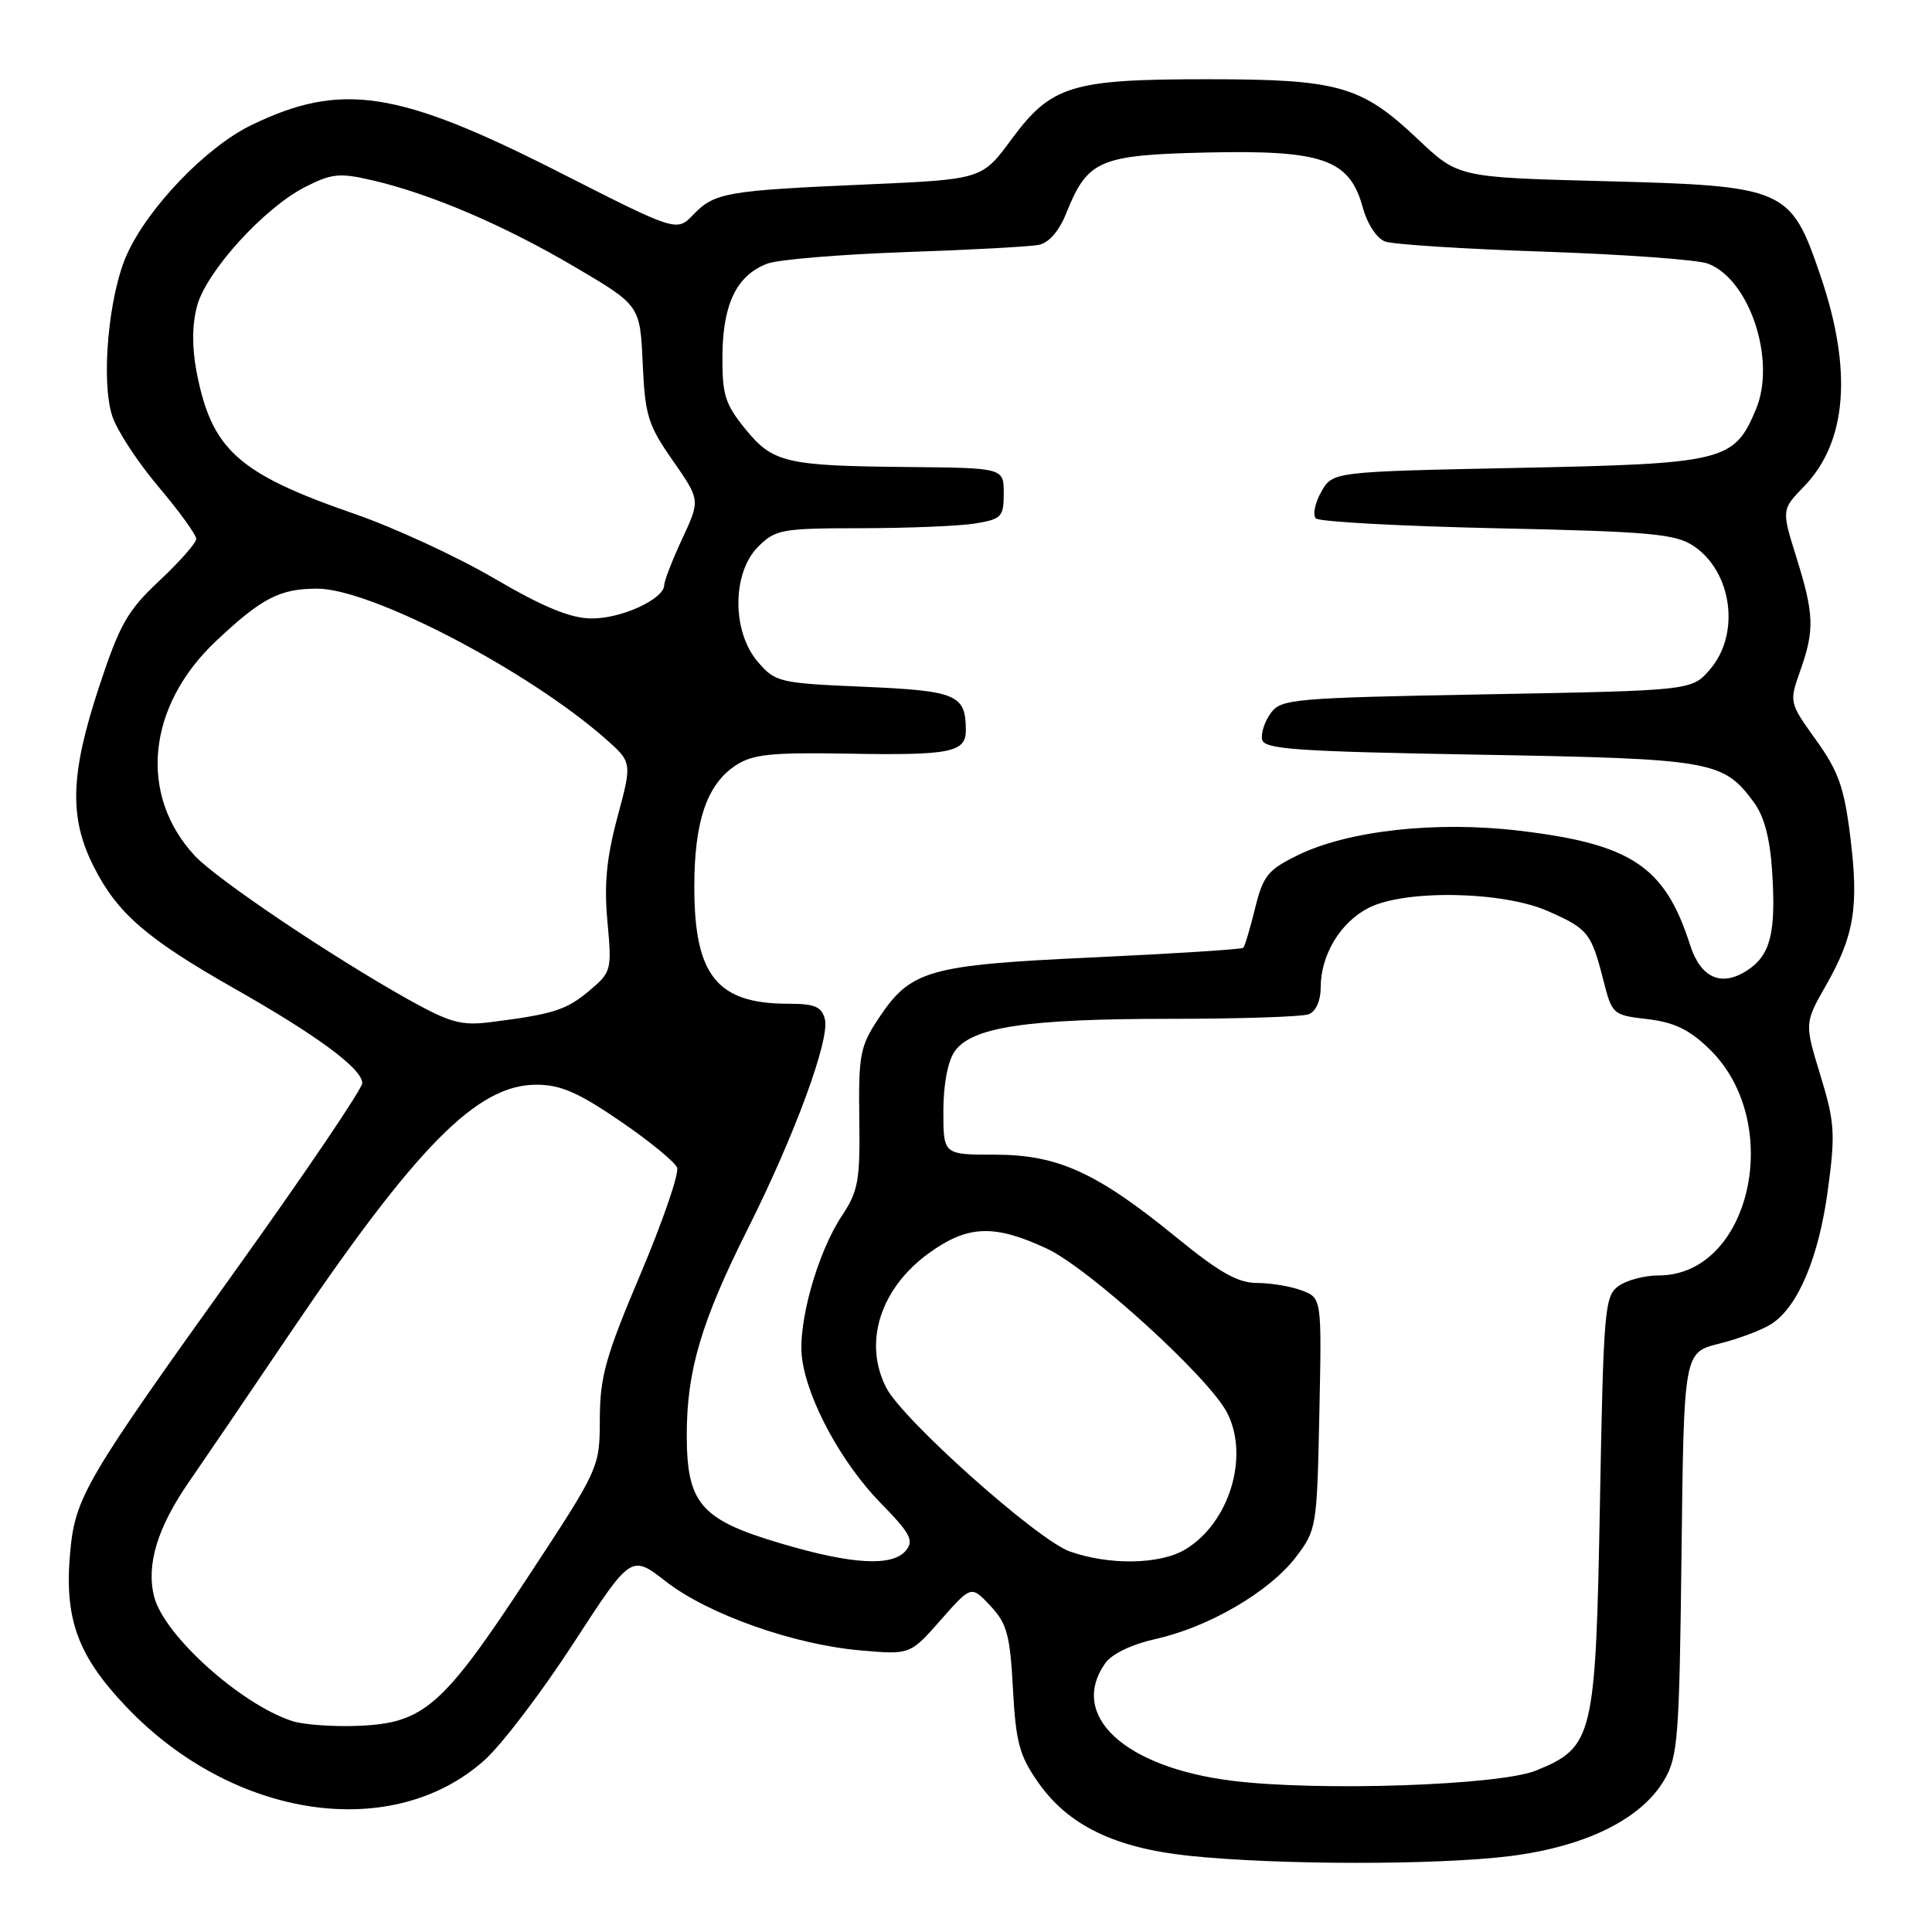 <?xml version="1.0" encoding="UTF-8" standalone="no"?>
<!DOCTYPE svg PUBLIC "-//W3C//DTD SVG 1.1//EN" "http://www.w3.org/Graphics/SVG/1.1/DTD/svg11.dtd" >
<svg xmlns="http://www.w3.org/2000/svg" xmlns:xlink="http://www.w3.org/1999/xlink" version="1.1" viewBox="0 0 256 256">
 <g >
 <path fill="currentColor"
d=" M 200.03 245.95 C 210.05 244.70 217.44 241.07 220.50 235.89 C 222.34 232.77 222.52 230.39 222.81 205.85 C 223.12 179.21 223.12 179.21 227.81 178.04 C 230.39 177.40 233.51 176.22 234.74 175.42 C 238.26 173.14 241.01 166.58 242.21 157.62 C 243.21 150.17 243.11 148.70 241.21 142.47 C 239.10 135.57 239.10 135.57 241.97 130.53 C 245.71 123.96 246.33 120.14 245.16 110.76 C 244.36 104.33 243.59 102.17 240.63 98.05 C 237.08 93.10 237.07 93.06 238.53 88.91 C 240.46 83.46 240.39 81.42 238.03 73.85 C 236.06 67.53 236.06 67.53 239.05 64.45 C 244.75 58.56 245.49 49.05 241.22 36.53 C 237.25 24.89 236.65 24.63 212.36 24.00 C 193.21 23.50 193.21 23.50 187.83 18.40 C 180.38 11.36 177.37 10.50 160.00 10.50 C 141.94 10.50 139.31 11.31 134.02 18.47 C 130.11 23.77 130.11 23.77 114.80 24.44 C 96.25 25.25 94.67 25.52 91.87 28.44 C 89.66 30.73 89.66 30.73 74.08 22.81 C 52.72 11.96 45.21 10.81 33.30 16.58 C 27.30 19.49 19.58 27.53 16.79 33.78 C 14.37 39.21 13.36 50.53 14.88 55.15 C 15.51 57.06 18.27 61.28 21.02 64.52 C 23.76 67.76 26.00 70.86 26.00 71.40 C 26.00 71.94 23.81 74.43 21.13 76.94 C 16.88 80.92 15.87 82.70 13.13 91.00 C 9.30 102.62 9.13 108.36 12.44 114.87 C 15.55 121.03 19.47 124.41 31.10 131.01 C 42.08 137.24 48.00 141.62 48.00 143.52 C 48.00 144.27 40.49 155.37 31.31 168.19 C 11.19 196.27 9.96 198.38 9.29 205.77 C 8.51 214.54 10.29 219.40 16.77 226.20 C 30.91 241.03 52.03 244.15 64.22 233.21 C 66.49 231.17 71.79 224.21 75.99 217.73 C 83.63 205.97 83.63 205.97 88.24 209.56 C 93.83 213.91 105.19 217.93 114.05 218.69 C 120.60 219.26 120.60 219.26 124.65 214.66 C 128.69 210.07 128.69 210.07 131.23 212.78 C 133.43 215.13 133.84 216.63 134.22 223.79 C 134.61 230.93 135.08 232.65 137.60 236.23 C 141.57 241.88 147.72 244.86 157.54 245.90 C 169.24 247.13 190.33 247.15 200.03 245.95 Z  M 163.25 235.96 C 148.99 234.18 141.58 227.32 146.44 220.40 C 147.31 219.15 149.96 217.88 153.19 217.16 C 160.21 215.58 168.20 210.91 171.69 206.35 C 174.45 202.73 174.51 202.38 174.82 187.33 C 175.14 172.00 175.14 172.00 172.51 171.00 C 171.06 170.45 168.39 170.00 166.57 170.00 C 164.03 170.00 161.60 168.63 155.89 163.97 C 145.32 155.34 140.17 153.00 131.80 153.00 C 125.00 153.00 125.00 153.00 125.00 147.22 C 125.00 143.71 125.59 140.61 126.50 139.31 C 128.75 136.10 136.00 135.00 154.97 135.00 C 164.25 135.00 172.55 134.73 173.42 134.39 C 174.36 134.03 175.00 132.60 175.00 130.84 C 175.00 126.57 177.56 122.28 181.27 120.34 C 186.02 117.84 199.09 118.06 205.14 120.74 C 210.43 123.08 210.85 123.61 212.45 129.87 C 213.61 134.42 213.70 134.51 218.30 135.04 C 221.84 135.46 223.84 136.42 226.50 139.00 C 236.52 148.71 231.98 169.00 219.79 169.00 C 217.91 169.00 215.51 169.64 214.44 170.42 C 212.62 171.74 212.47 173.58 212.00 199.17 C 211.43 230.26 211.14 231.49 203.55 234.60 C 198.71 236.58 174.69 237.39 163.25 235.96 Z  M 38.76 228.06 C 31.92 225.86 21.71 216.68 20.42 211.55 C 19.36 207.31 20.85 202.41 25.08 196.30 C 27.28 193.11 33.19 184.43 38.20 177.00 C 55.20 151.85 63.22 143.73 71.06 143.73 C 74.27 143.73 76.60 144.74 82.16 148.54 C 86.03 151.18 89.43 153.97 89.72 154.72 C 90.01 155.48 87.83 161.81 84.88 168.80 C 80.25 179.72 79.50 182.40 79.48 188.00 C 79.46 194.50 79.46 194.50 69.88 209.07 C 58.68 226.12 56.17 228.32 47.54 228.68 C 44.22 228.82 40.27 228.54 38.76 228.06 Z  M 103.52 204.53 C 92.85 201.38 91.00 199.25 91.00 190.13 C 91.00 181.60 92.93 175.10 99.12 162.76 C 105.32 150.40 109.99 137.68 109.30 135.04 C 108.87 133.38 107.95 133.00 104.43 133.00 C 95.01 133.00 92.00 129.25 92.00 117.52 C 92.00 108.80 93.67 103.92 97.51 101.40 C 99.73 99.95 102.19 99.69 112.19 99.86 C 126.03 100.11 128.01 99.71 127.98 96.68 C 127.95 92.04 126.73 91.53 114.45 91.00 C 103.23 90.52 102.74 90.40 100.41 87.69 C 96.97 83.69 96.99 75.92 100.45 72.45 C 102.77 70.14 103.55 70.00 114.20 69.99 C 120.42 69.98 127.19 69.70 129.25 69.36 C 132.72 68.78 133.00 68.49 133.00 65.37 C 133.00 62.00 133.00 62.00 120.25 61.88 C 104.08 61.73 102.39 61.33 98.70 56.77 C 96.06 53.51 95.68 52.27 95.73 47.00 C 95.80 40.21 97.64 36.47 101.68 34.93 C 103.09 34.40 111.28 33.71 119.87 33.41 C 128.47 33.12 136.46 32.68 137.64 32.45 C 138.98 32.18 140.34 30.62 141.28 28.26 C 144.11 21.20 145.64 20.54 159.85 20.21 C 175.24 19.86 178.80 21.10 180.55 27.41 C 181.18 29.71 182.43 31.60 183.56 32.01 C 184.63 32.39 194.13 33.00 204.69 33.35 C 215.24 33.71 224.97 34.42 226.31 34.93 C 231.85 37.03 235.38 47.75 232.68 54.22 C 229.79 61.13 228.55 61.44 201.08 62.00 C 176.57 62.50 176.57 62.50 175.06 65.19 C 174.23 66.67 173.92 68.25 174.36 68.69 C 174.80 69.14 185.61 69.72 198.38 70.00 C 218.53 70.43 221.96 70.74 224.34 72.30 C 229.51 75.69 230.65 83.97 226.59 88.69 C 224.18 91.50 224.18 91.50 197.01 92.00 C 171.39 92.47 169.75 92.61 168.39 94.48 C 167.59 95.57 167.07 97.15 167.23 97.98 C 167.48 99.28 171.59 99.57 196.01 100.00 C 226.87 100.54 228.31 100.79 232.36 106.26 C 233.77 108.16 234.53 111.04 234.82 115.49 C 235.34 123.63 234.60 126.56 231.53 128.57 C 228.10 130.82 225.35 129.60 223.94 125.20 C 220.62 114.82 216.20 111.85 201.37 110.08 C 190.34 108.76 178.69 110.04 172.00 113.30 C 167.99 115.26 167.37 116.03 166.30 120.37 C 165.64 123.05 164.94 125.40 164.74 125.59 C 164.54 125.79 155.60 126.36 144.87 126.86 C 122.88 127.88 120.67 128.52 116.36 135.03 C 113.97 138.64 113.75 139.82 113.86 148.21 C 113.98 156.41 113.73 157.82 111.56 161.09 C 108.28 166.05 105.66 175.43 106.28 180.03 C 107.03 185.61 111.54 193.90 116.73 199.20 C 120.63 203.19 121.13 204.13 120.04 205.45 C 118.25 207.61 112.94 207.32 103.52 204.53 Z  M 141.74 205.57 C 137.45 204.04 119.66 188.17 117.45 183.91 C 114.35 177.92 116.62 170.74 123.07 166.06 C 128.22 162.33 131.72 162.19 138.70 165.44 C 144.28 168.04 160.17 182.49 162.59 187.18 C 165.60 193.00 162.87 201.87 157.00 205.34 C 153.65 207.32 146.93 207.42 141.74 205.57 Z  M 54.15 132.46 C 43.90 126.73 28.72 116.51 25.81 113.39 C 18.30 105.30 19.48 93.53 28.67 84.90 C 34.70 79.23 37.09 78.00 42.03 78.00 C 49.15 78.00 69.81 88.75 80.17 97.84 C 83.77 101.01 83.77 101.01 81.82 108.25 C 80.37 113.67 80.03 117.17 80.49 122.12 C 81.08 128.58 81.02 128.80 78.07 131.29 C 75.03 133.84 73.30 134.39 65.00 135.44 C 61.12 135.93 59.62 135.51 54.15 132.46 Z  M 65.50 76.65 C 60.55 73.75 52.23 69.91 47.00 68.10 C 31.47 62.72 28.01 59.59 26.02 49.12 C 25.42 45.94 25.46 42.92 26.13 40.49 C 27.39 35.91 35.01 27.54 40.43 24.78 C 43.94 22.99 44.99 22.88 49.29 23.88 C 57.01 25.66 66.78 29.84 76.15 35.36 C 84.81 40.46 84.81 40.46 85.16 48.13 C 85.47 55.06 85.86 56.32 89.15 61.03 C 92.79 66.26 92.79 66.26 90.40 71.38 C 89.09 74.20 88.02 76.97 88.01 77.53 C 87.99 79.39 82.28 82.00 78.35 81.95 C 75.57 81.92 72.00 80.45 65.50 76.65 Z "/>
</g>
</svg>